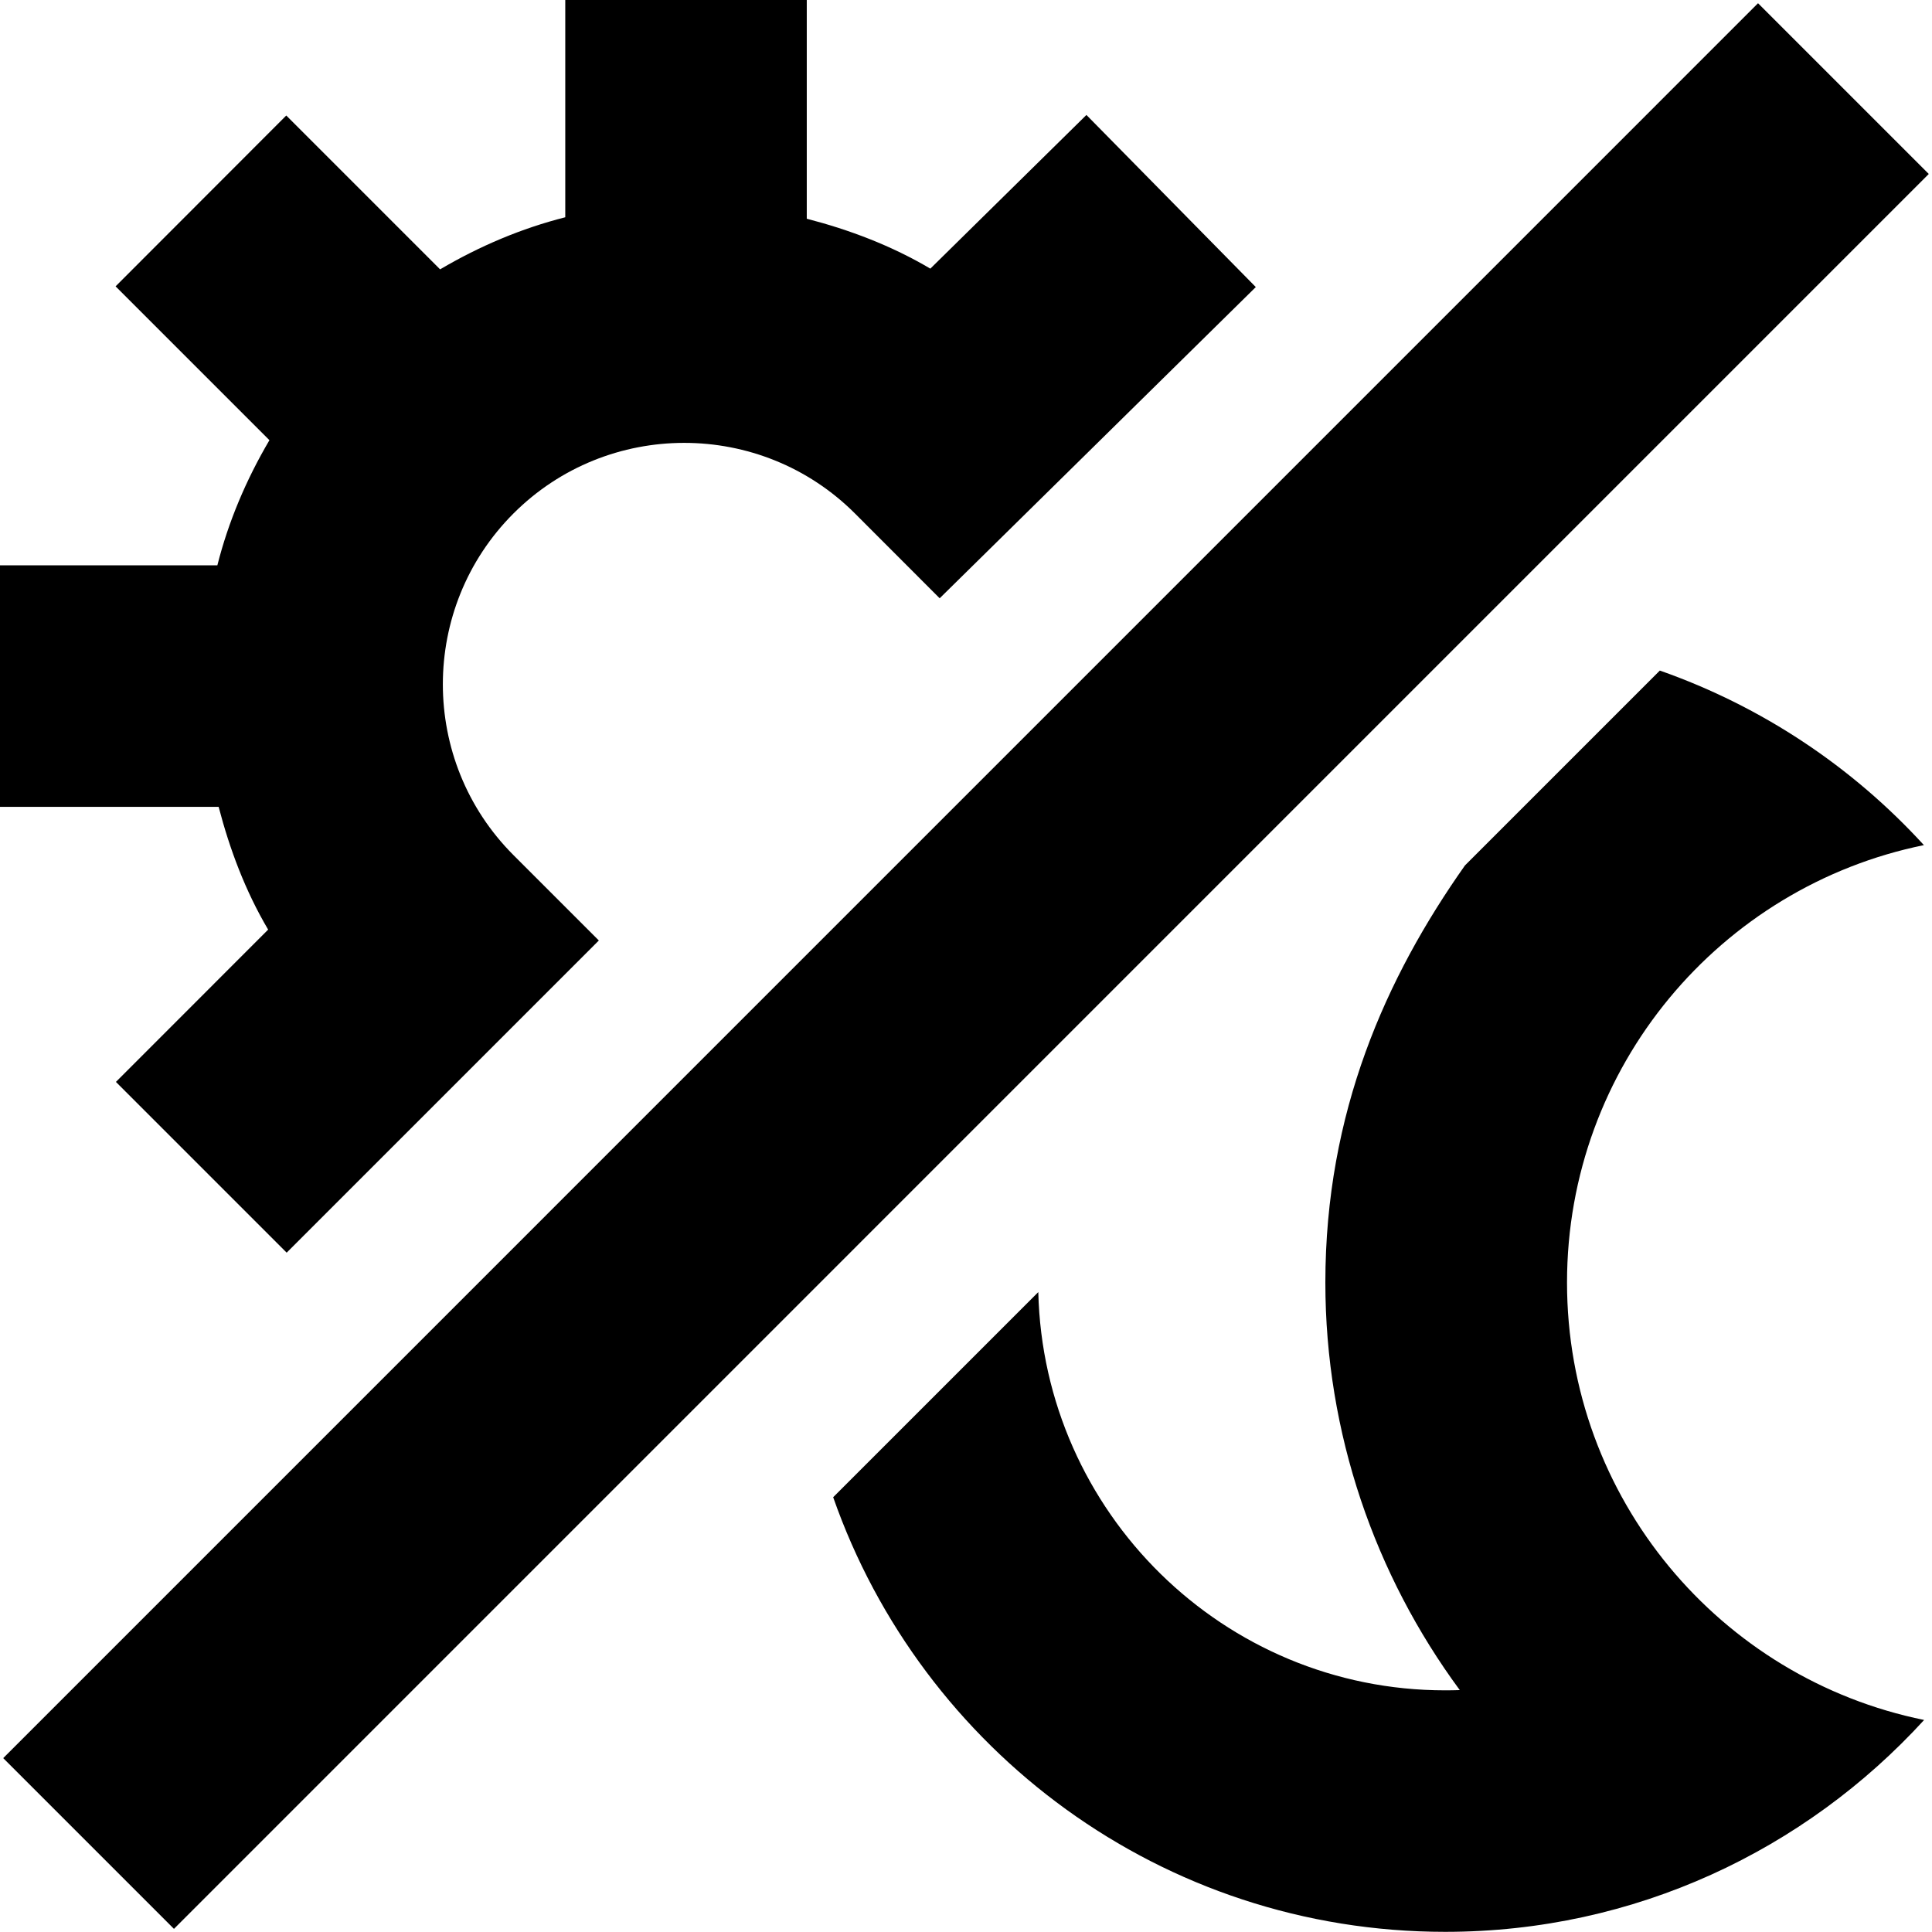 <?xml version="1.0" encoding="UTF-8"?>
<svg xmlns="http://www.w3.org/2000/svg" id="Layer_1" data-name="Layer 1" viewBox="0 0 24 24">
  <path d="M23.96,2.161L2.161,23.961,.04,21.84,21.839,.04l2.121,2.121ZM3.331,11.548l-1.891,1.892,2.121,2.121,3.878-3.878-1.061-1.061c-1.169-1.17-1.169-3.073,0-4.243,1.17-1.17,3.073-1.17,4.243,0l1.052,1.053,3.927-3.866-2.104-2.138-1.939,1.909c-.484-.286-1.003-.482-1.535-.62V0h-3V2.699c-.542,.137-1.062,.357-1.555,.647l-1.911-1.911L1.436,3.557l1.911,1.911c-.29,.493-.51,1.013-.647,1.555H0v3H2.716c.138,.528,.331,1.044,.615,1.525Zm20.569-1.049c-.889-.973-2.013-1.724-3.281-2.169l-2.421,2.421c-.981,1.39-1.734,3.067-1.734,5.181,0,1.873,.616,3.633,1.67,5.063-.06,.002-.121,.003-.182,.003-2.753,0-4.989-2.21-5.054-4.947l-2.548,2.548c1.1,3.143,4.084,5.399,7.603,5.399,2.359,0,4.474-1.018,5.949-2.632-2.531-.514-4.436-2.751-4.436-5.434s1.905-4.92,4.436-5.434Z"/>
</svg>

